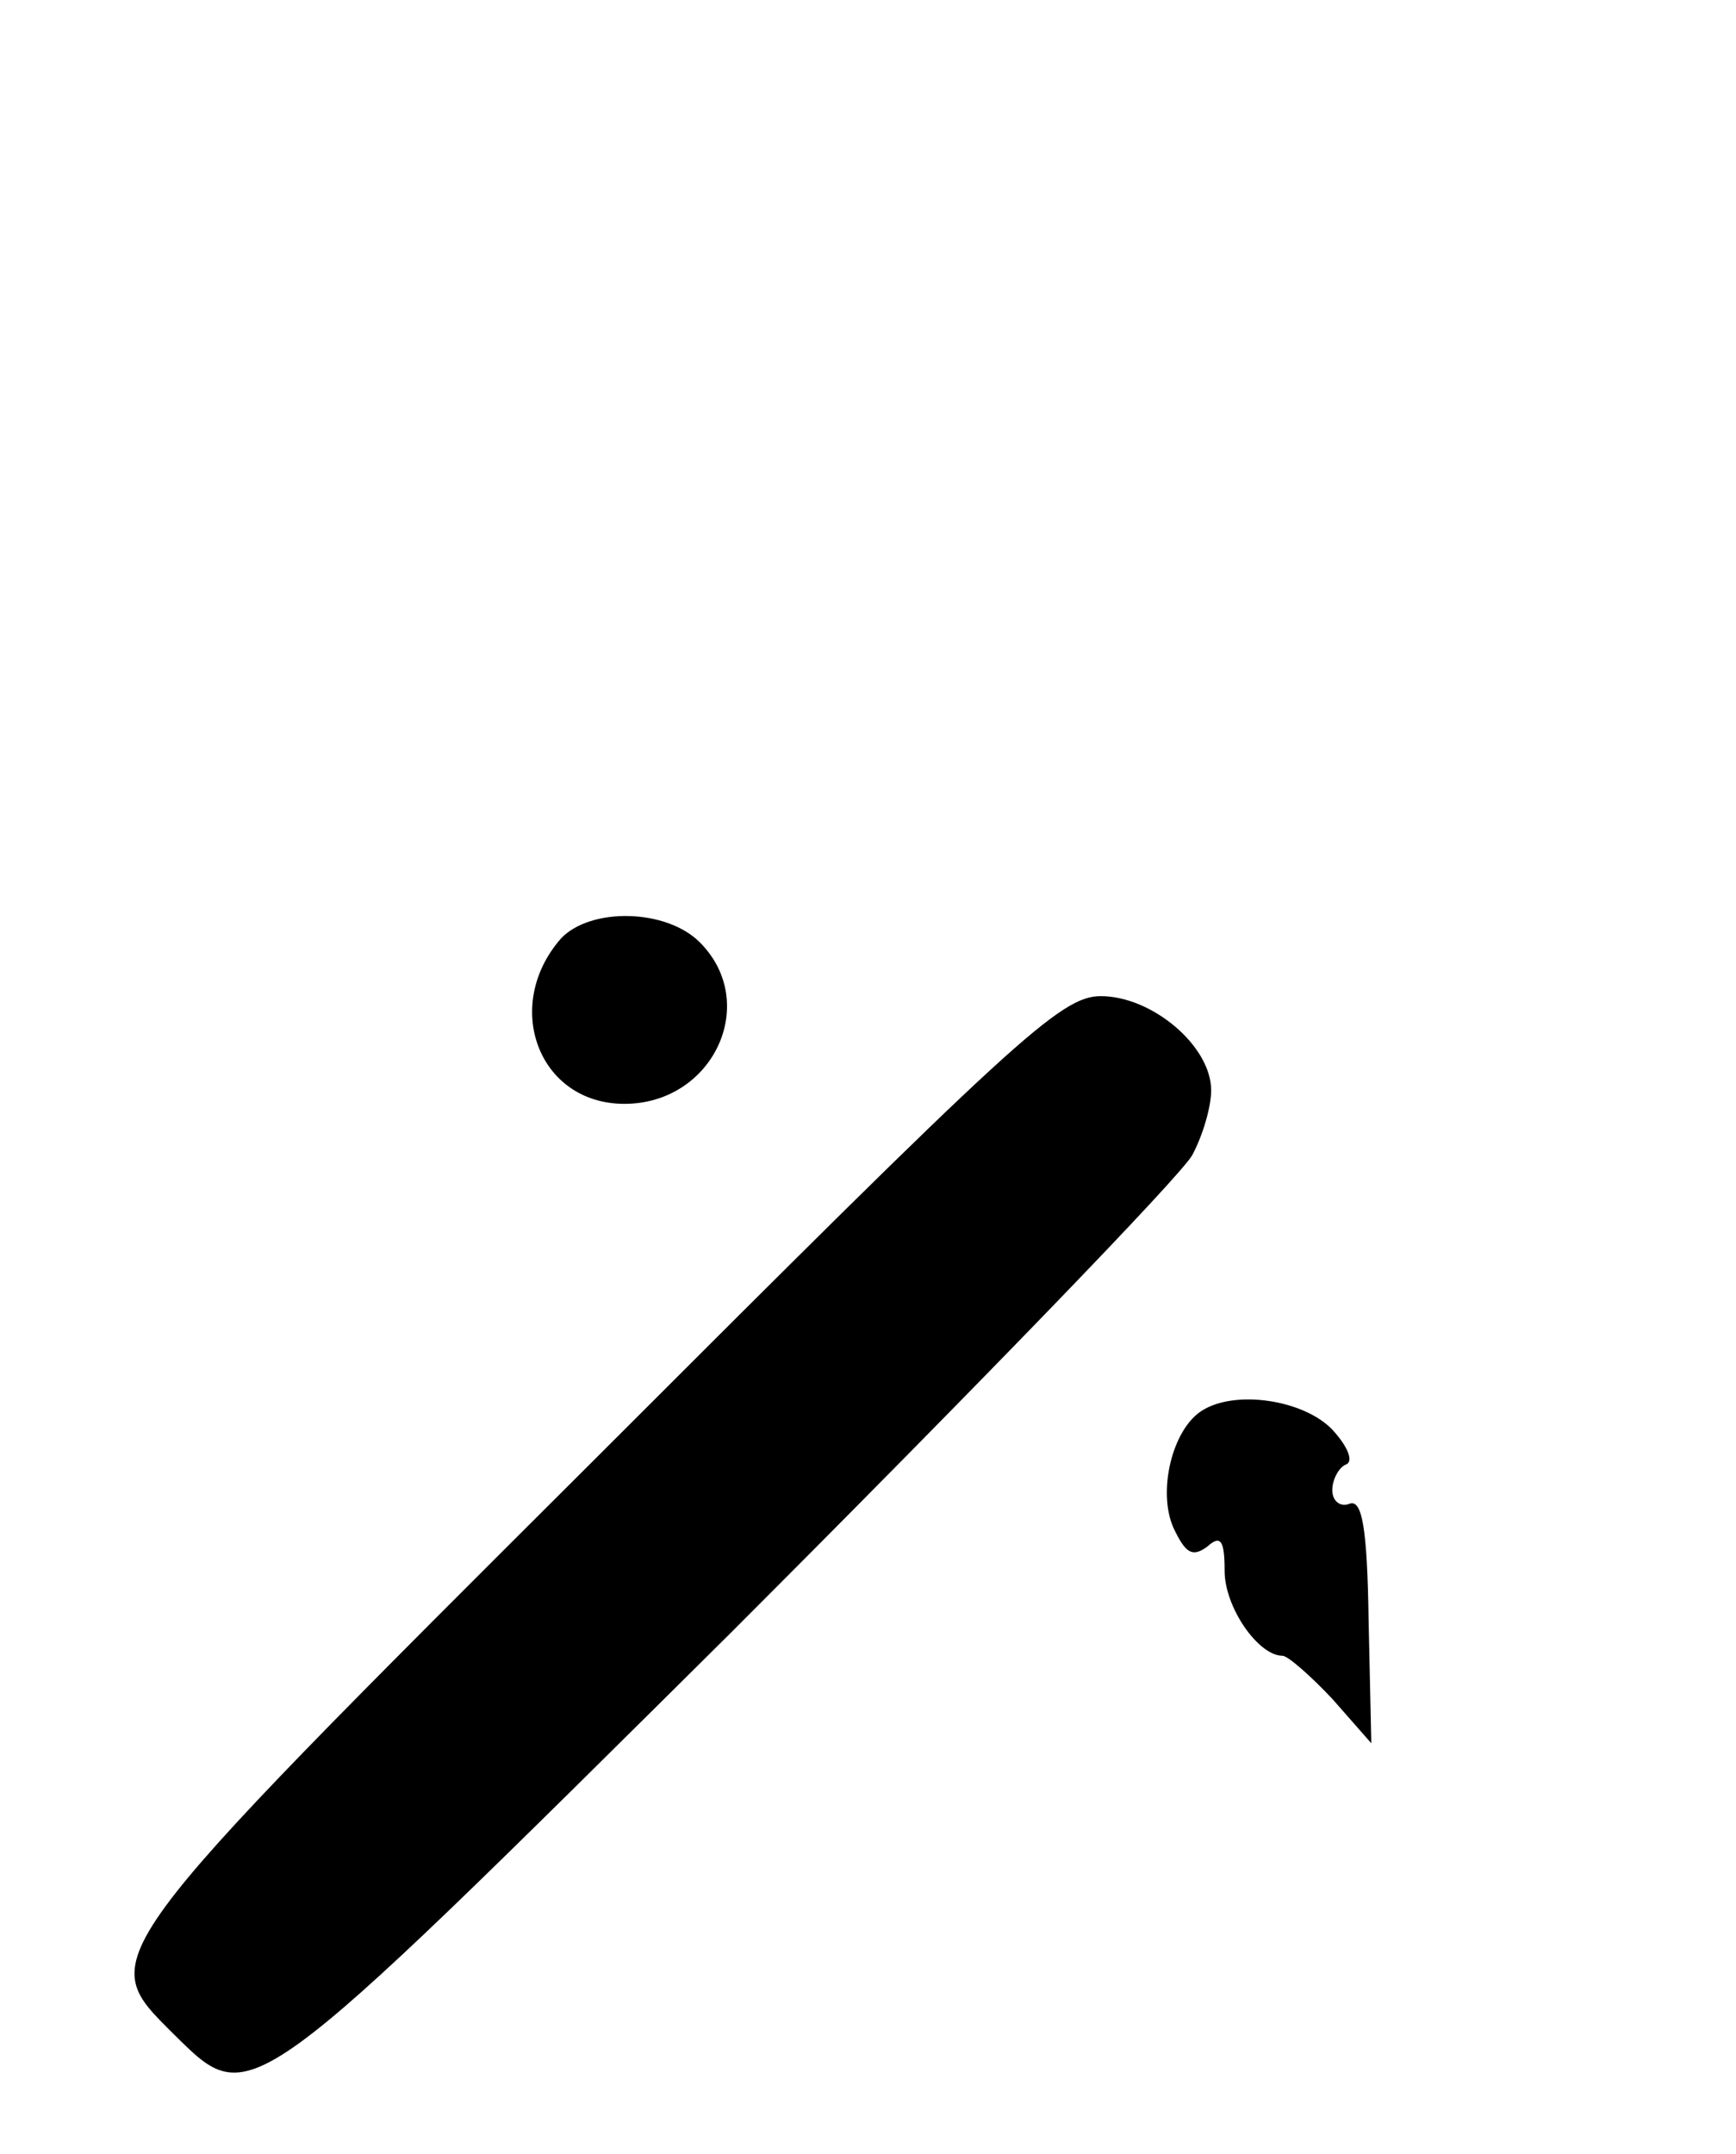 <?xml version="1.0" standalone="no"?>
<!DOCTYPE svg PUBLIC "-//W3C//DTD SVG 20010904//EN"
 "http://www.w3.org/TR/2001/REC-SVG-20010904/DTD/svg10.dtd">
<svg version="1.0" xmlns="http://www.w3.org/2000/svg"
 width="129pt" height="160pt" viewBox="0 0 129 160"
 preserveAspectRatio="xMidYMid meet">
<g transform="translate(0,160) scale(0.1,-0.1)"
fill="#000000" stroke="none">
<path d="M417 903 c-44 -50 -17 -123 47 -123 66 0 101 75 56 120 -25 25 -81
26 -103 3z"/>
<path d="M443 517 c-377 -376 -372 -370 -314 -428 58 -57 52 -61 414 298 181
181 335 340 343 355 8 15 14 36 14 48 0 33 -44 70 -82 70 -30 0 -64 -32 -375
-343z"/>
<path d="M893 552 c-22 -14 -33 -60 -21 -87 9 -19 14 -22 25 -14 10 9 13 5 13
-18 0 -27 25 -63 43 -63 4 0 21 -15 37 -32 l29 -33 -2 91 c-1 70 -5 90 -14 87
-7 -3 -13 2 -13 10 0 8 5 17 10 19 6 2 2 13 -10 26 -21 22 -72 30 -97 14z"/>
</g>
</svg>
